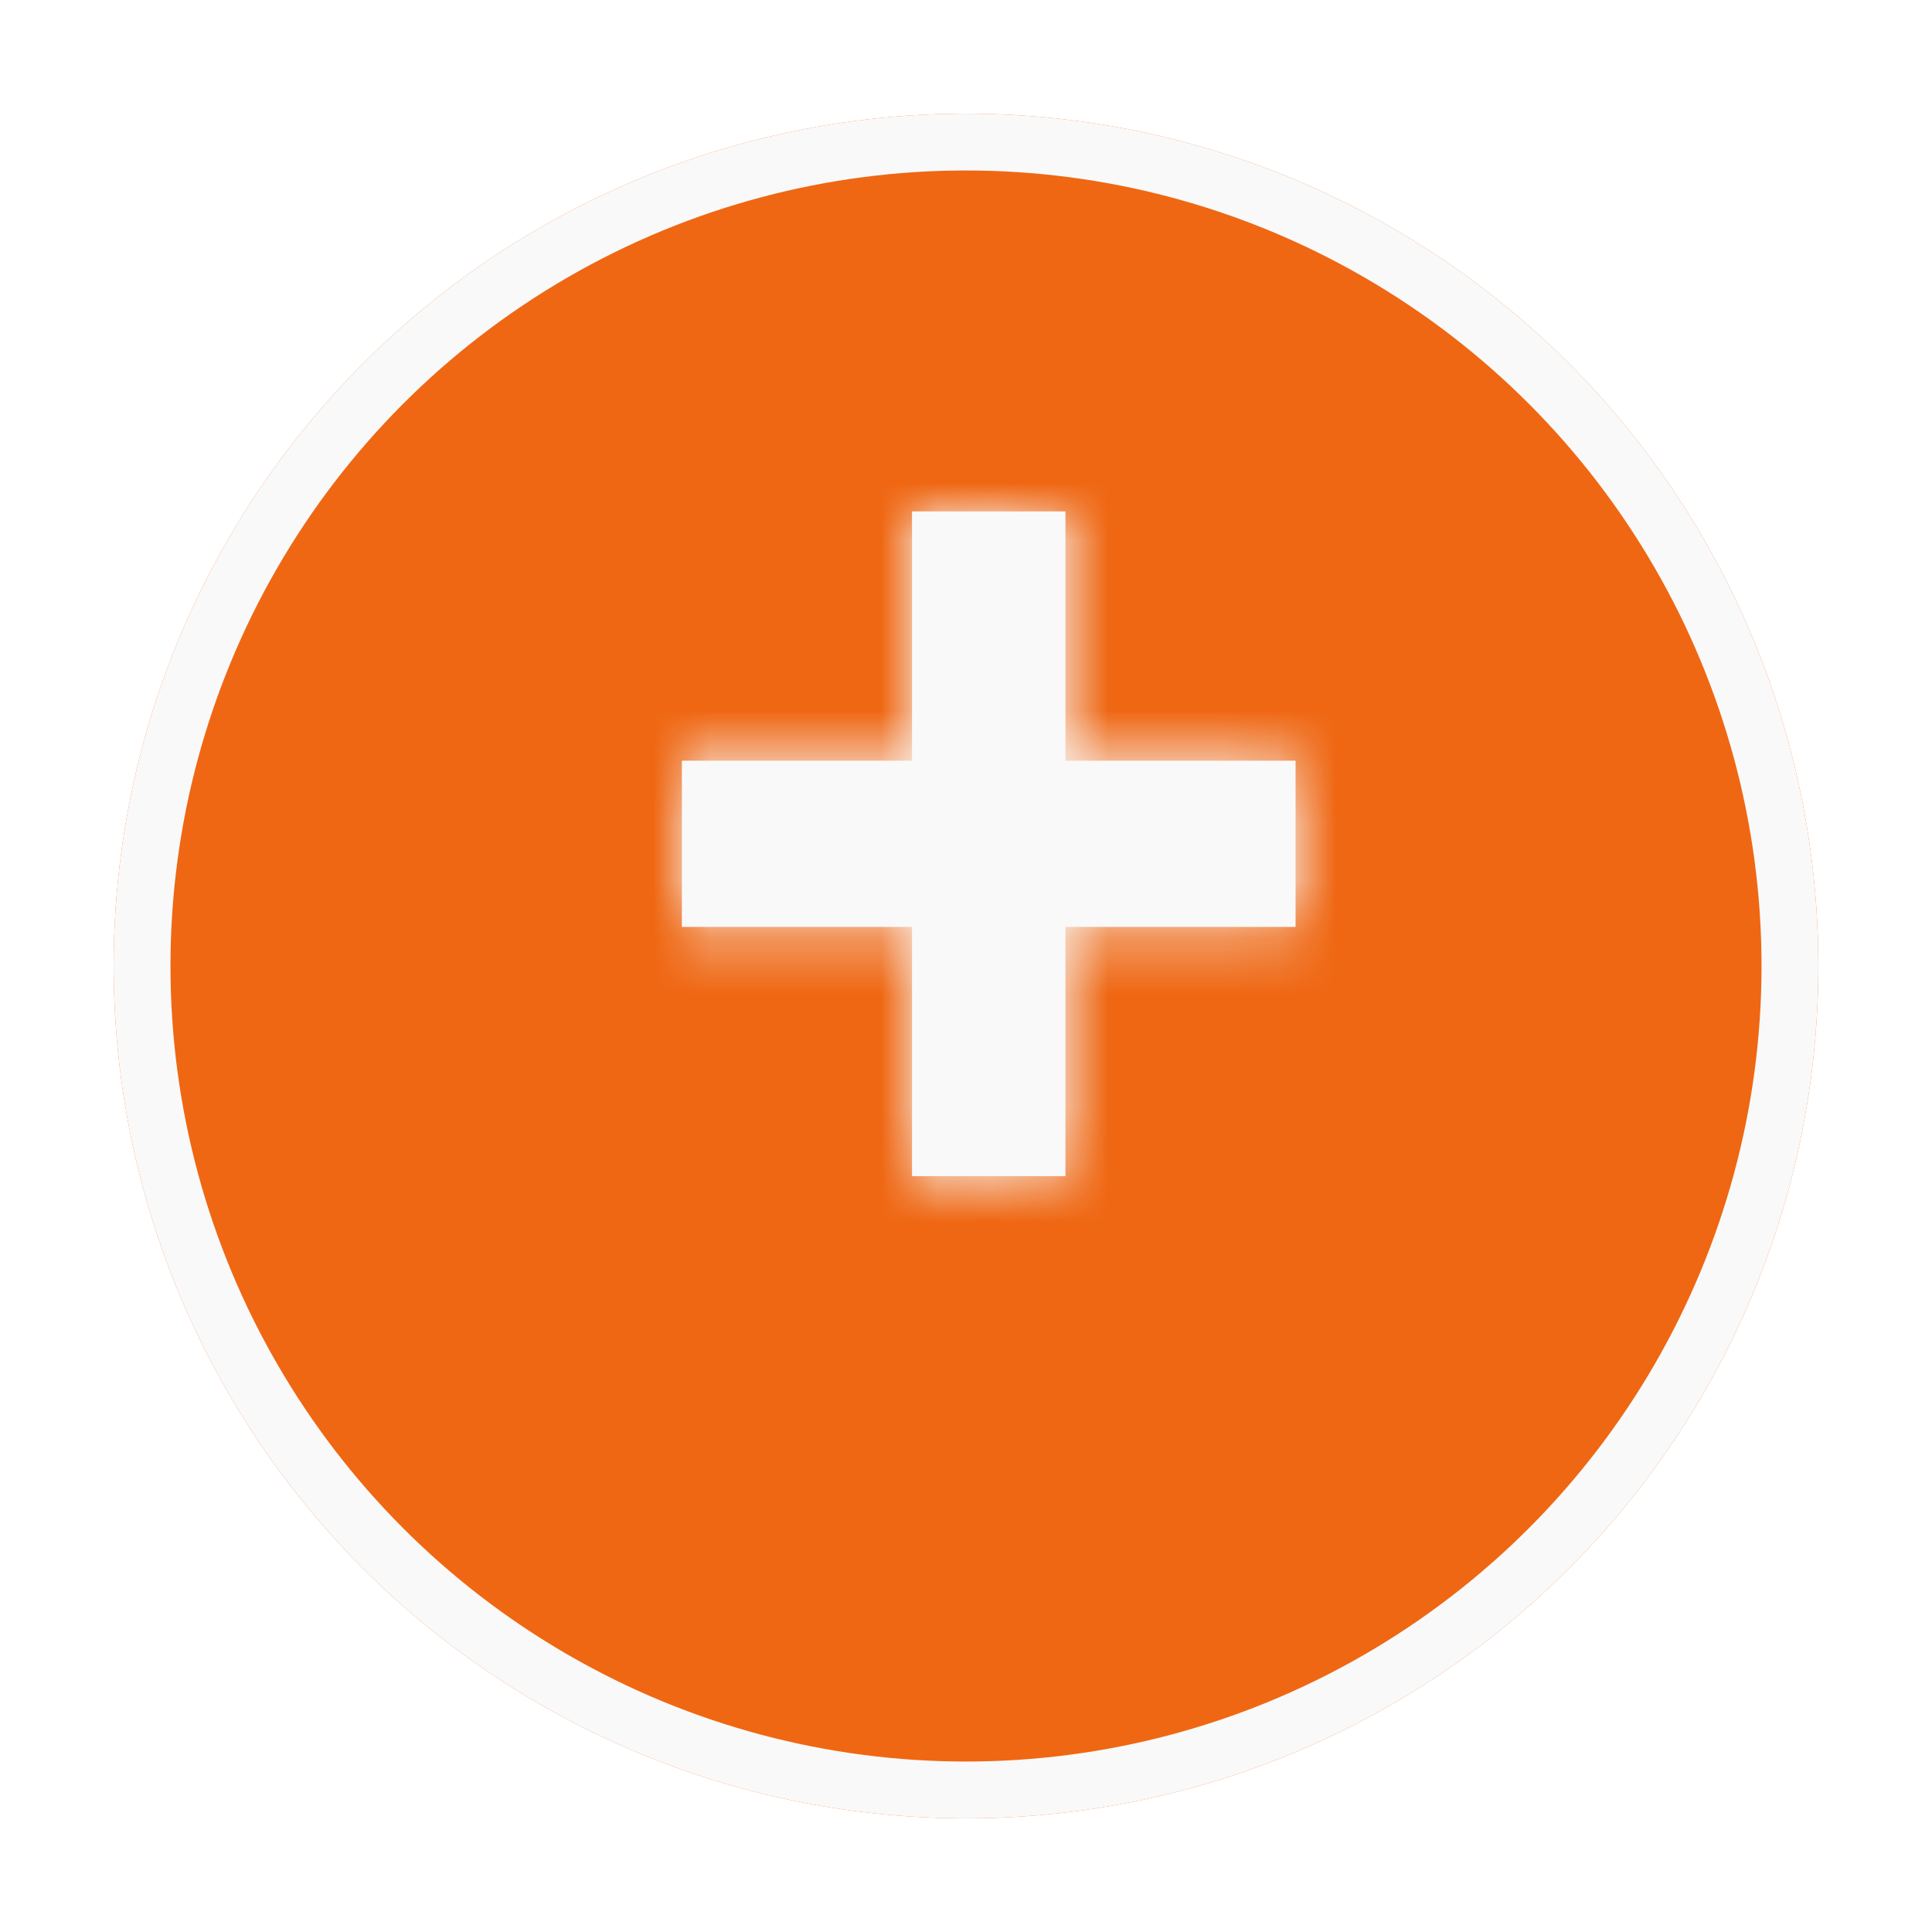 <svg width="34" height="34" viewBox="0 0 34 34" fill="none" xmlns="http://www.w3.org/2000/svg">
<g filter="url(#filter0_d_31_2329)">
<circle cx="17" cy="15" r="15" fill="#EF6713"/>
<circle cx="17" cy="15" r="14.5" stroke="#F9F9F9"/>
</g>
<mask id="path-3-inside-1_31_2329" fill="white">
<path d="M16.05 9V13.387H12V16.312H16.05V20.698H18.75V16.312H22.8V13.387H18.75V9H16.05Z"/>
</mask>
<path d="M16.05 9V13.387H12V16.312H16.05V20.698H18.75V16.312H22.8V13.387H18.75V9H16.05Z" fill="#F9F9F9"/>
<path d="M16.05 9V0.624H7.674V9H16.05ZM16.05 13.387V21.763H24.426V13.387H16.05ZM12 13.387V5.011H3.624V13.387H12ZM12 16.312H3.624V24.688H12V16.312ZM16.05 16.312H24.426V7.936H16.05V16.312ZM16.05 20.698H7.674V29.074H16.05V20.698ZM18.75 20.698V29.074H27.126V20.698H18.75ZM18.75 16.312V7.936H10.374V16.312H18.75ZM22.8 16.312V24.688H31.176V16.312H22.8ZM22.8 13.387H31.176V5.011H22.8V13.387ZM18.75 13.387H10.374V21.763H18.75V13.387ZM18.75 9H27.126V0.624H18.75V9ZM16.05 9H7.674V13.387H16.05H24.426V9H16.05ZM16.05 13.387V5.011H12V13.387V21.763H16.05V13.387ZM12 13.387H3.624V16.312H12H20.376V13.387H12ZM12 16.312V24.688H16.05V16.312V7.936H12V16.312ZM16.05 16.312H7.674V20.698H16.05H24.426V16.312H16.05ZM16.05 20.698V29.074H18.75V20.698V12.323H16.05V20.698ZM18.75 20.698H27.126V16.312H18.75H10.374V20.698H18.75ZM18.75 16.312V24.688H22.8V16.312V7.936H18.75V16.312ZM22.8 16.312H31.176V13.387H22.8H14.424V16.312H22.8ZM22.8 13.387V5.011H18.75V13.387V21.763H22.8V13.387ZM18.75 13.387H27.126V9H18.75H10.374V13.387H18.75ZM18.75 9V0.624H16.05V9V17.376H18.75V9Z" fill="#F9F9F9" mask="url(#path-3-inside-1_31_2329)"/>
<defs>
<filter id="filter0_d_31_2329" x="0" y="0" width="34" height="34" filterUnits="userSpaceOnUse" color-interpolation-filters="sRGB">
<feFlood flood-opacity="0" result="BackgroundImageFix"/>
<feColorMatrix in="SourceAlpha" type="matrix" values="0 0 0 0 0 0 0 0 0 0 0 0 0 0 0 0 0 0 127 0" result="hardAlpha"/>
<feOffset dy="2"/>
<feGaussianBlur stdDeviation="1"/>
<feComposite in2="hardAlpha" operator="out"/>
<feColorMatrix type="matrix" values="0 0 0 0 0 0 0 0 0 0 0 0 0 0 0 0 0 0 0.25 0"/>
<feBlend mode="normal" in2="BackgroundImageFix" result="effect1_dropShadow_31_2329"/>
<feBlend mode="normal" in="SourceGraphic" in2="effect1_dropShadow_31_2329" result="shape"/>
</filter>
</defs>
</svg>
